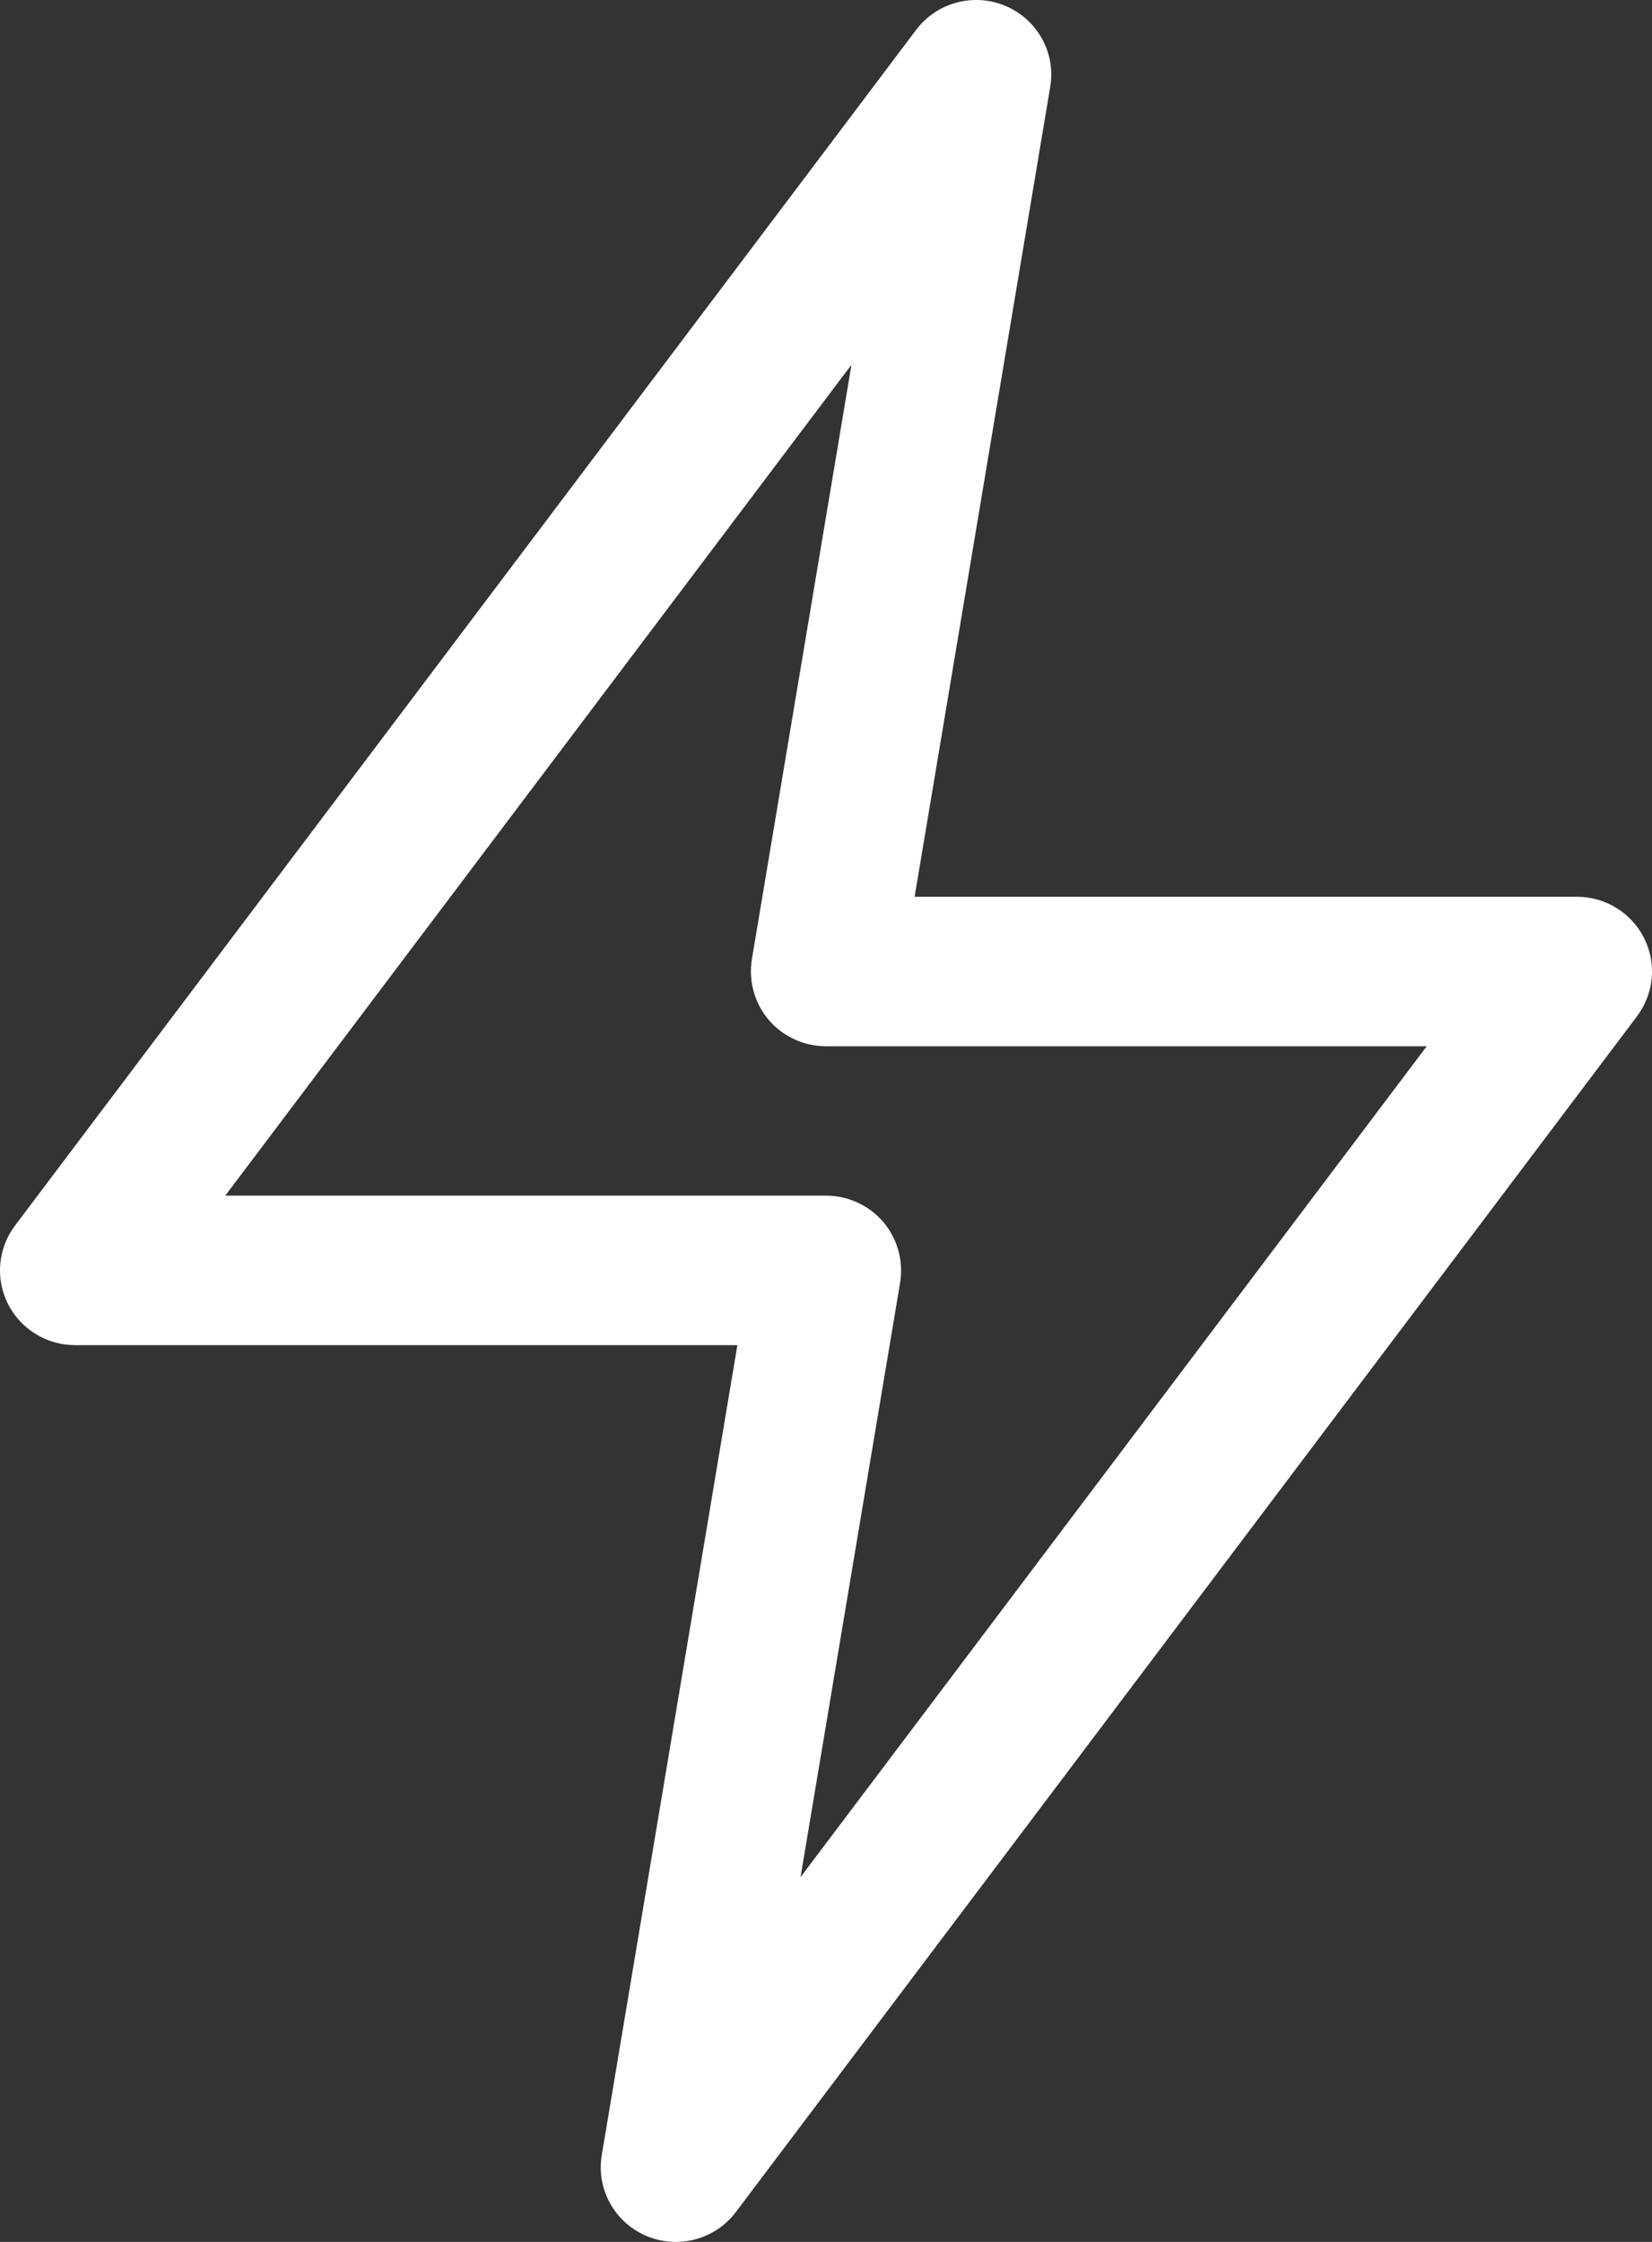 <svg width="14" height="19" viewBox="0 0 14 19" fill="none" xmlns="http://www.w3.org/2000/svg">
<rect x="0" y="0" width="14" height="19" fill="#333333" stroke="none"/>
<path fill-rule="evenodd" clip-rule="evenodd" d="M8.523 0.051C8.793 0.166 8.949 0.449 8.9 0.737L7.751 7.6H13.364C13.605 7.6 13.825 7.736 13.933 7.95C14.041 8.165 14.017 8.421 13.873 8.613L6.236 18.747C6.06 18.98 5.747 19.064 5.477 18.949C5.207 18.834 5.051 18.55 5.1 18.263L6.249 11.4H0.636C0.395 11.4 0.175 11.264 0.067 11.05C-0.041 10.835 -0.017 10.579 0.127 10.387L7.764 0.253C7.94 0.02 8.253 -0.064 8.523 0.051ZM1.909 10.133H7C7.187 10.133 7.365 10.215 7.486 10.357C7.606 10.499 7.658 10.687 7.628 10.871L6.784 15.909L12.091 8.867H7C6.813 8.867 6.635 8.785 6.514 8.643C6.394 8.501 6.342 8.313 6.372 8.129L7.216 3.091L1.909 10.133Z" fill="white"/>
</svg>
